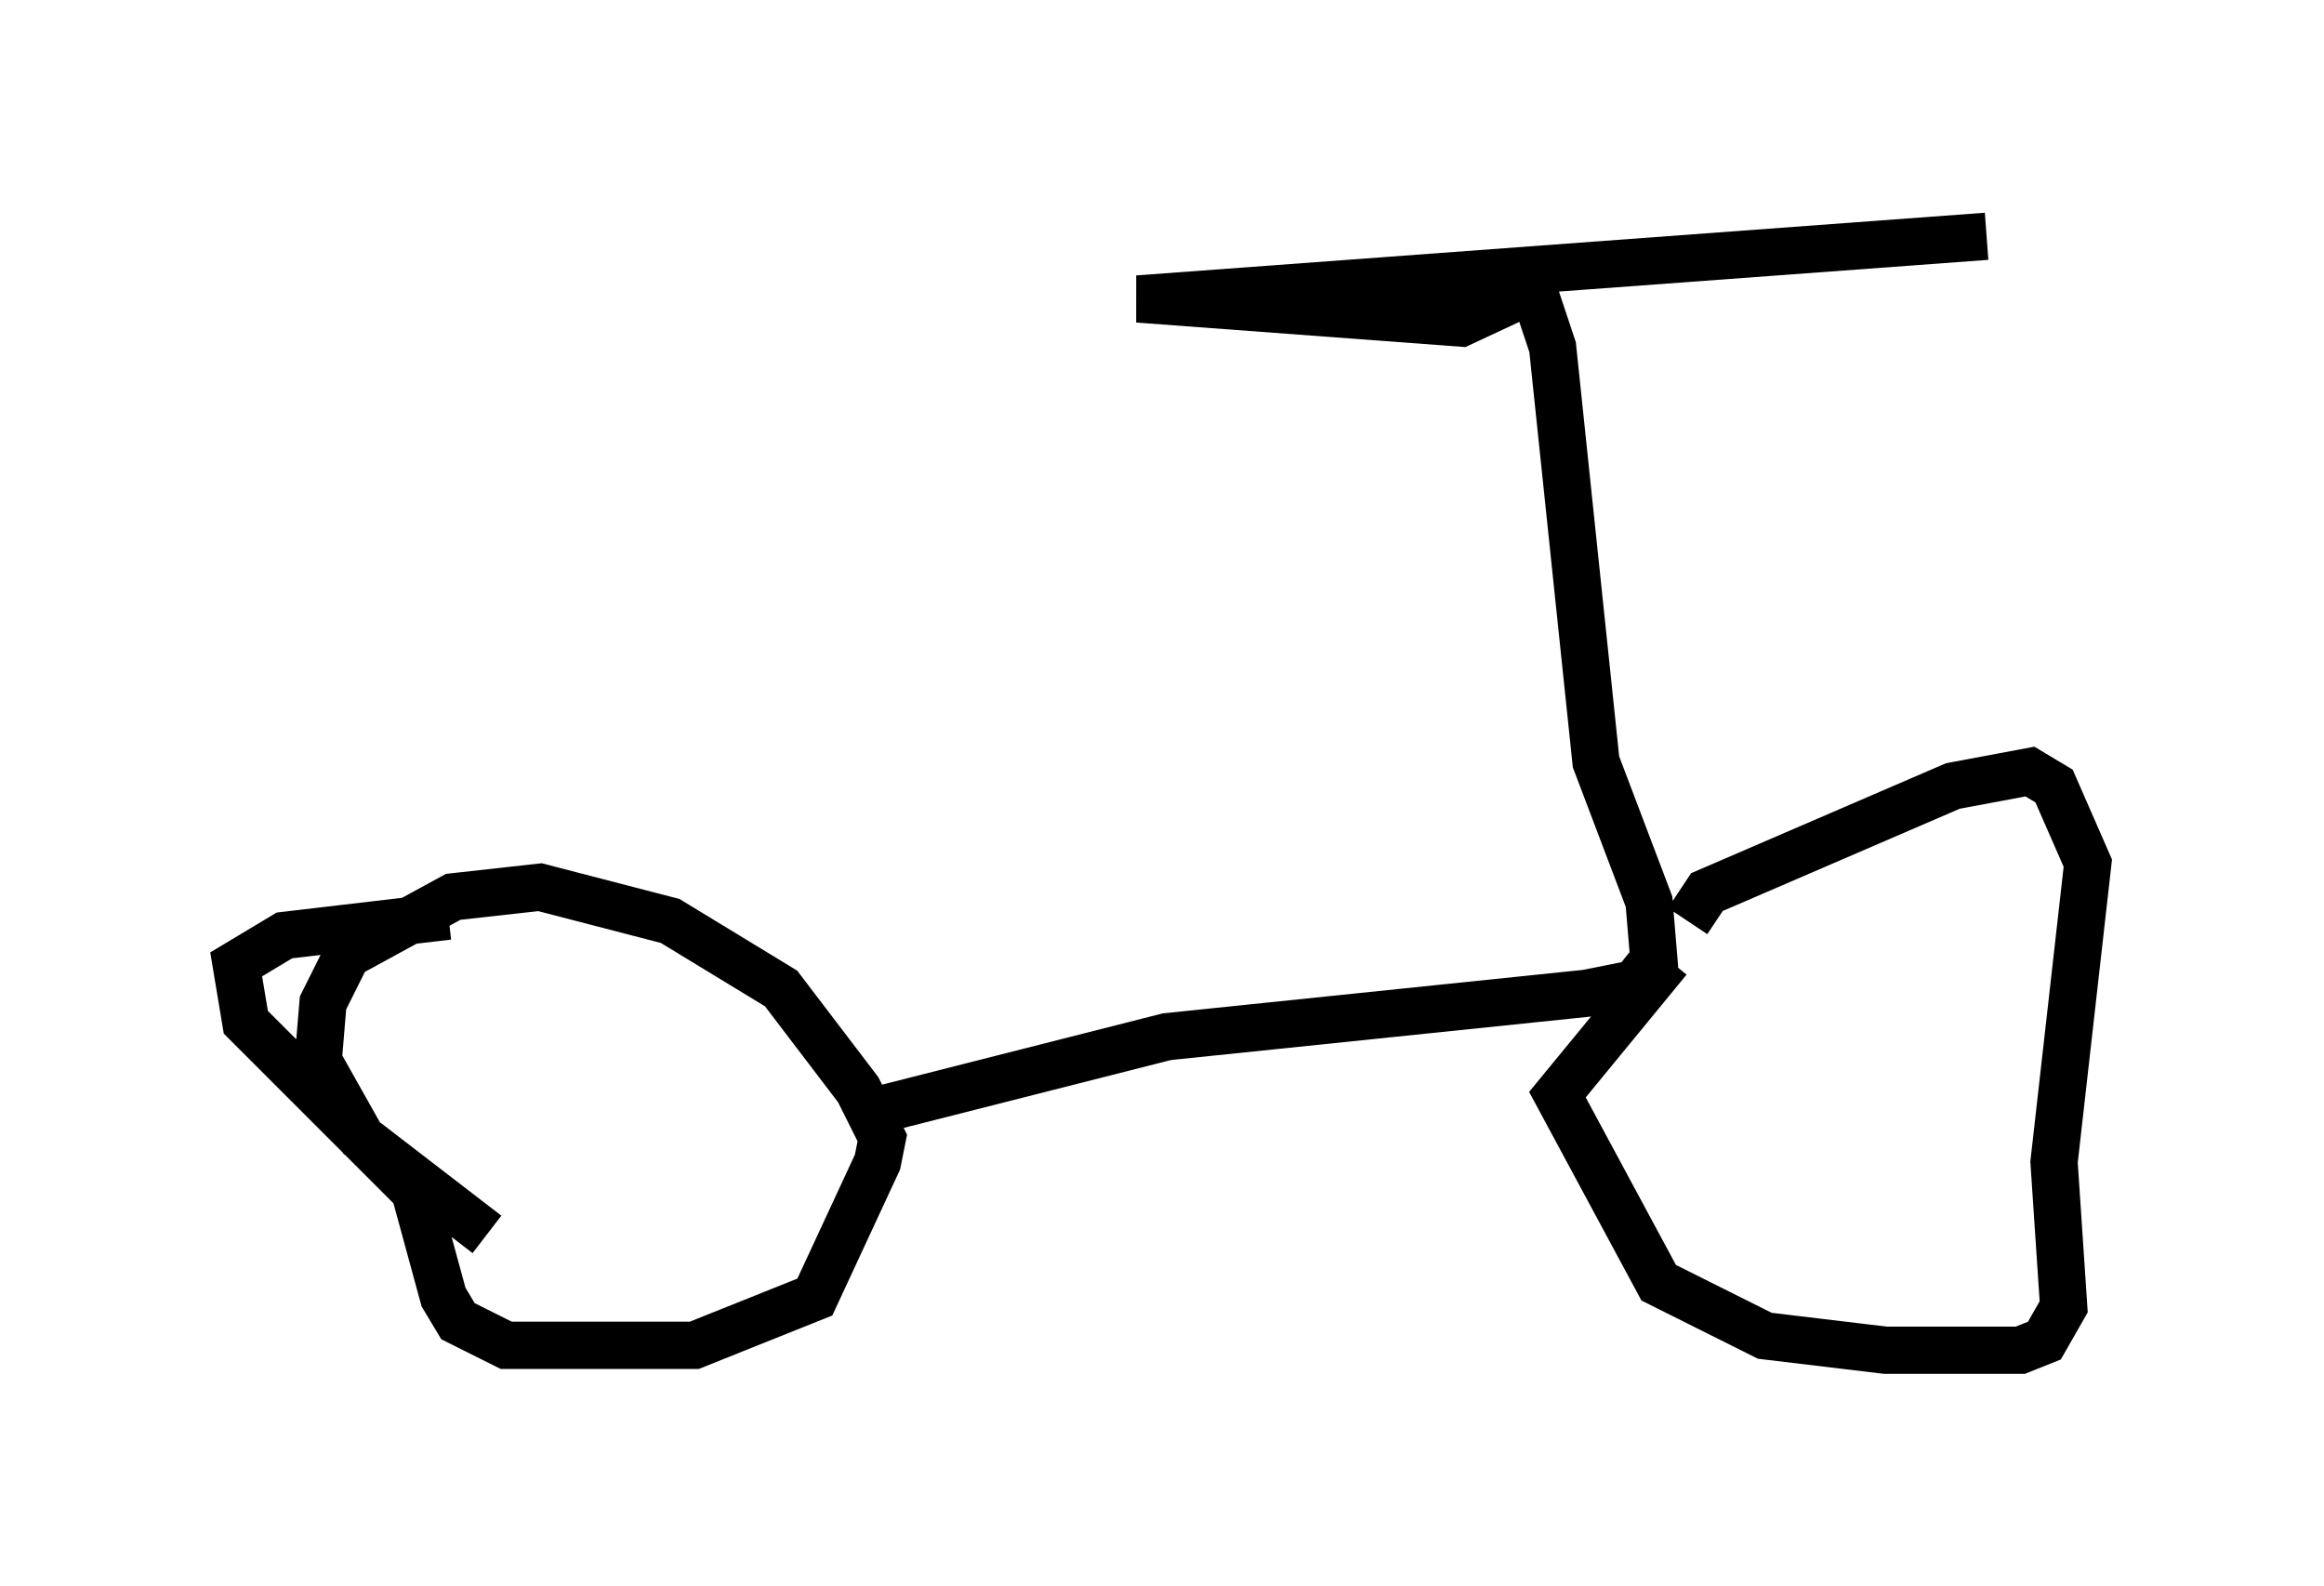 <?xml version="1.0" encoding="utf-8" ?>
<svg baseProfile="full" height="33.582" version="1.1" width="49.2" xmlns="http://www.w3.org/2000/svg" xmlns:ev="http://www.w3.org/2001/xml-events" xmlns:xlink="http://www.w3.org/1999/xlink"><defs /><rect fill="white" height="33.582" width="49.2" x="0" y="0" /><path d="M20.823, 20.823 m-11.331, -1.429 l-3.471, 0.408 -1.021, 0.613 l0.204, 1.225 3.573, 3.573 l0.613, 2.246 0.306, 0.51 l1.021, 0.51 3.981, 0.0 l2.552, -1.021 1.327, -2.858 l0.102, -0.51 -0.51, -1.021 l-1.633, -2.144 -2.348, -1.429 l-2.756, -0.715 -1.838, 0.204 l-2.246, 1.225 -0.51, 1.021 l-0.102, 1.225 0.919, 1.633 l2.654, 2.042 m7.963, -2.552 l6.431, -1.633 8.881, -0.919 l1.021, -0.204 0.408, -0.51 l-0.102, -1.225 -1.123, -2.96 l-0.919, -8.779 -0.408, -1.225 l-1.531, 0.715 -6.84, -0.51 l17.967, -1.327 m-6.738, 15.313 l-2.348, 2.858 2.144, 3.981 l2.246, 1.123 2.552, 0.306 l2.858, 0.0 0.51, -0.204 l0.408, -0.715 -0.204, -3.063 l0.715, -6.329 -0.715, -1.633 l-0.51, -0.306 -1.633, 0.306 l-5.206, 2.246 -0.408, 0.613 " fill="none" stroke="black" stroke-width="1" /></svg>